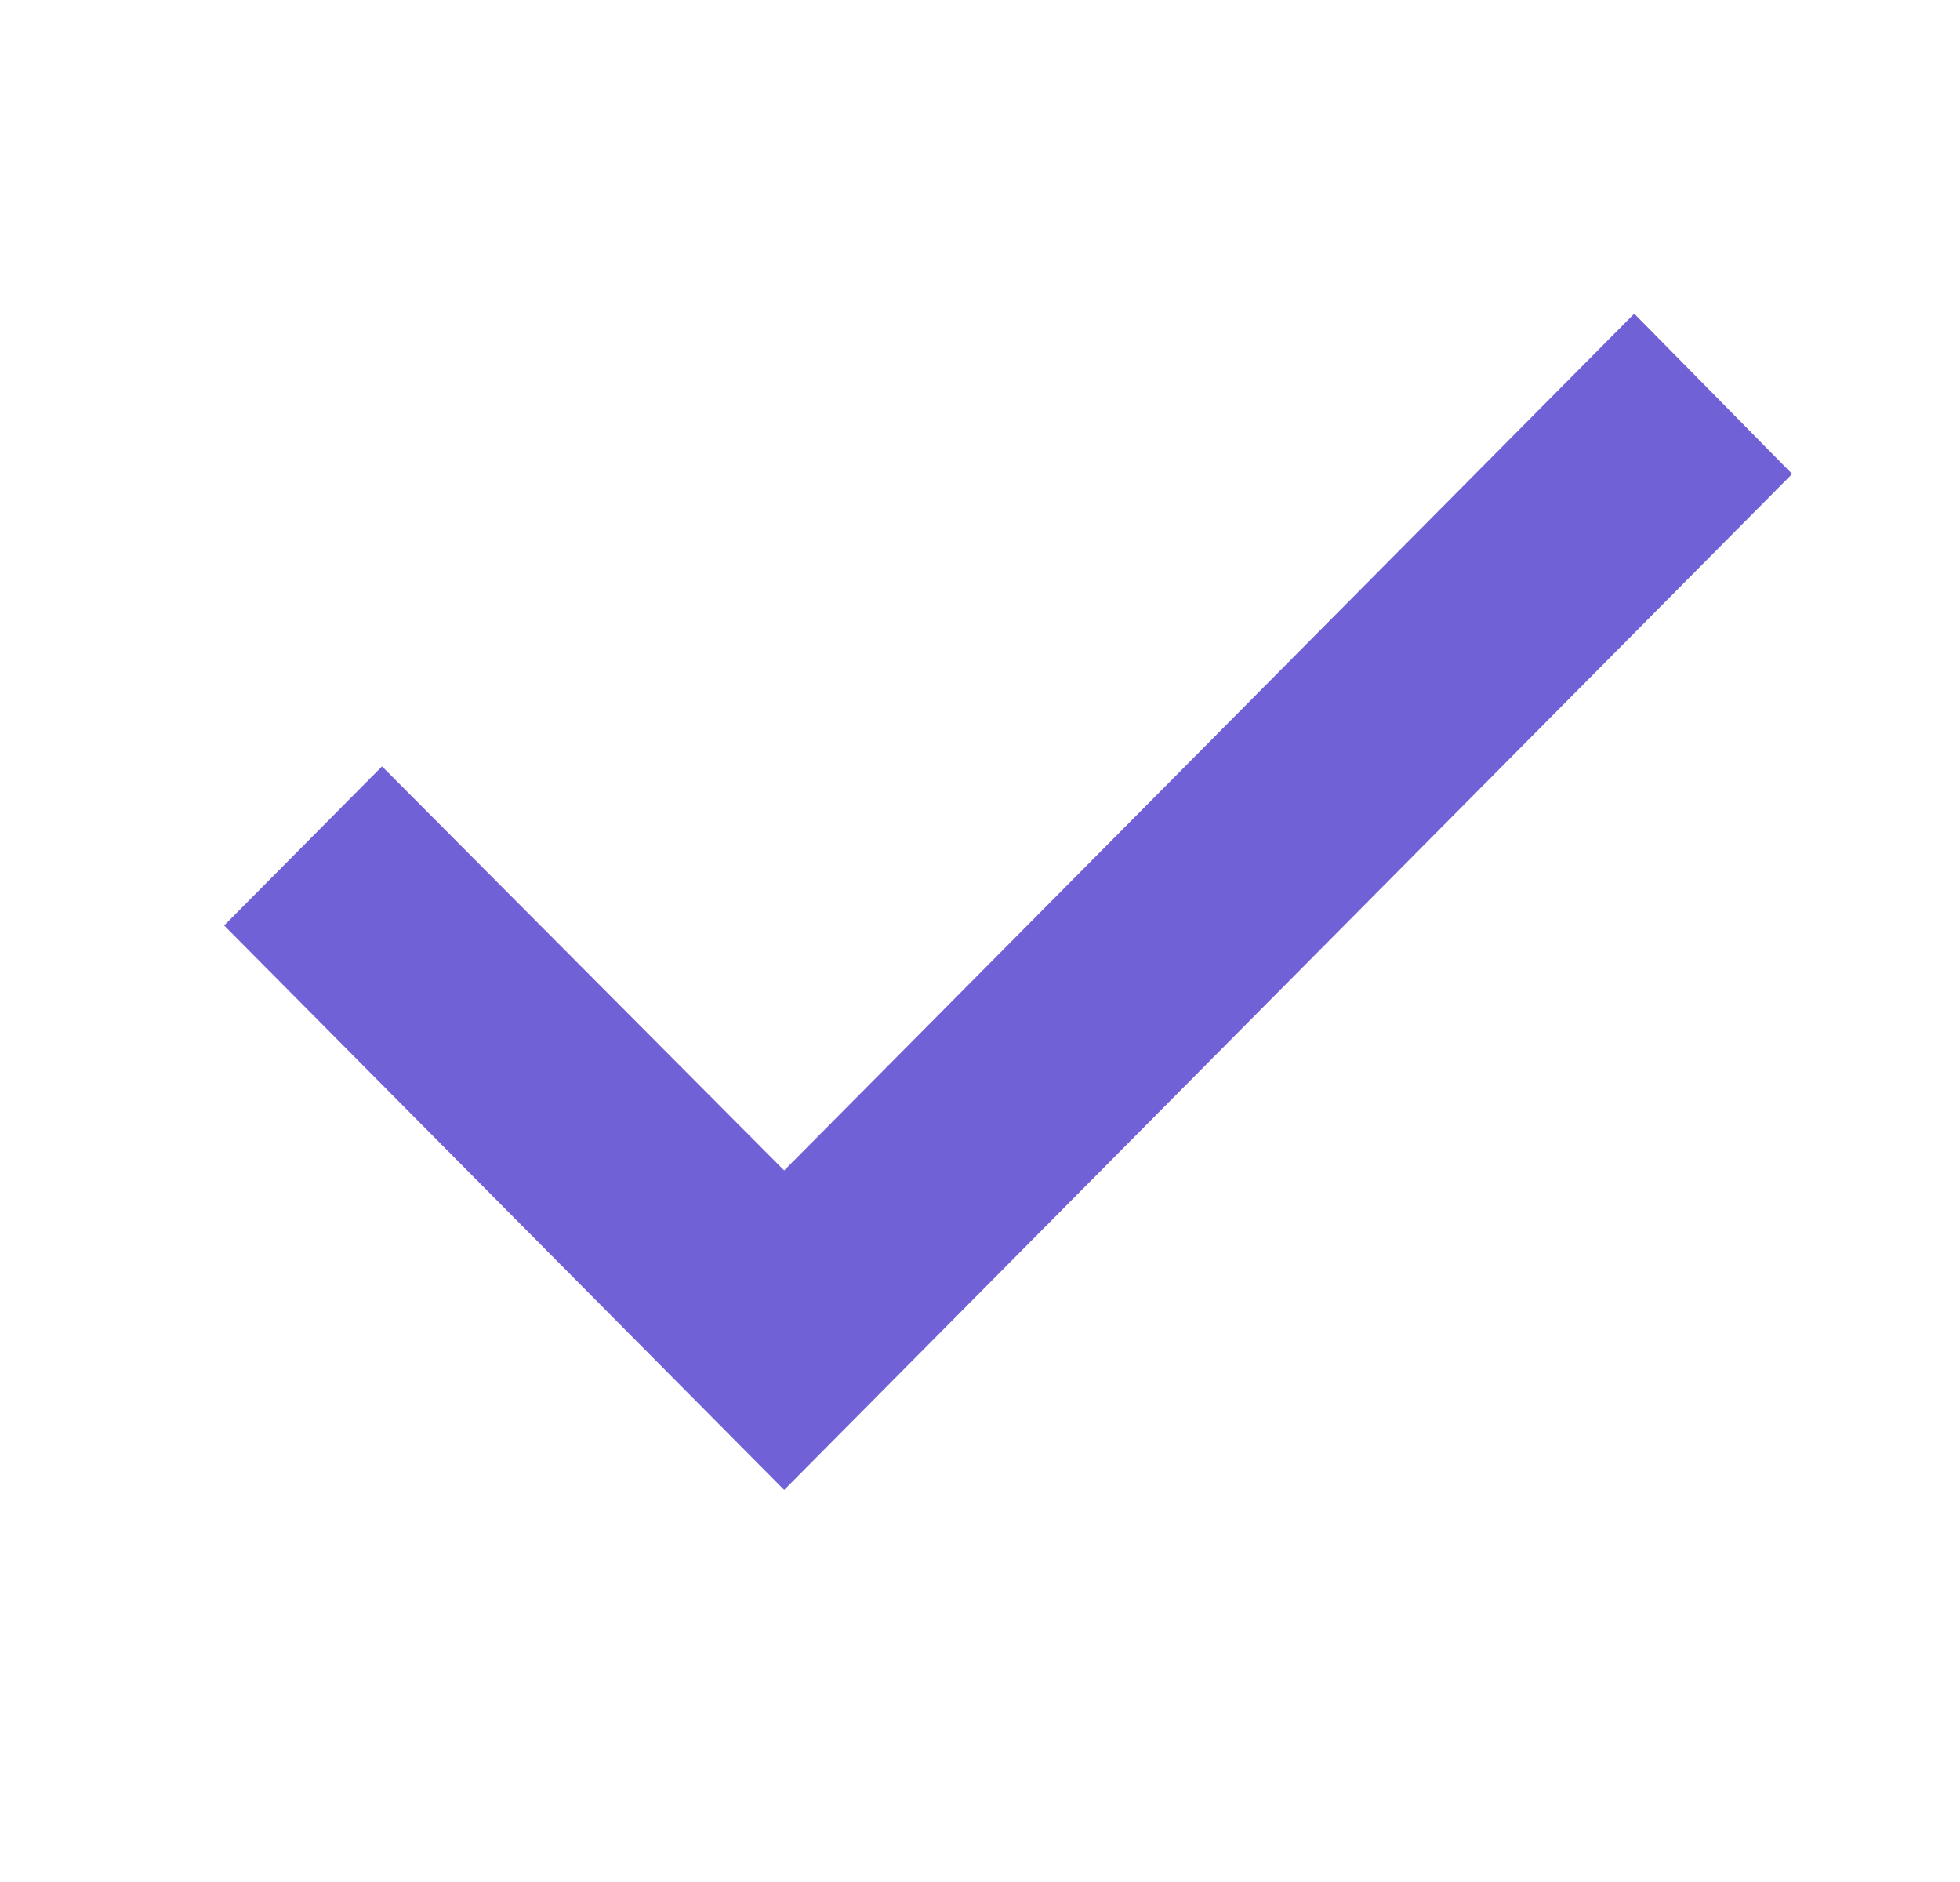 <svg width="25" height="24" viewBox="0 0 25 24" fill="none" xmlns="http://www.w3.org/2000/svg">
<path d="M10.002 19L2.859 11.802L4.873 9.773L10.002 14.926L20.845 4L22.859 6.044L10.002 19Z" fill="#7161D6"/>
</svg>
